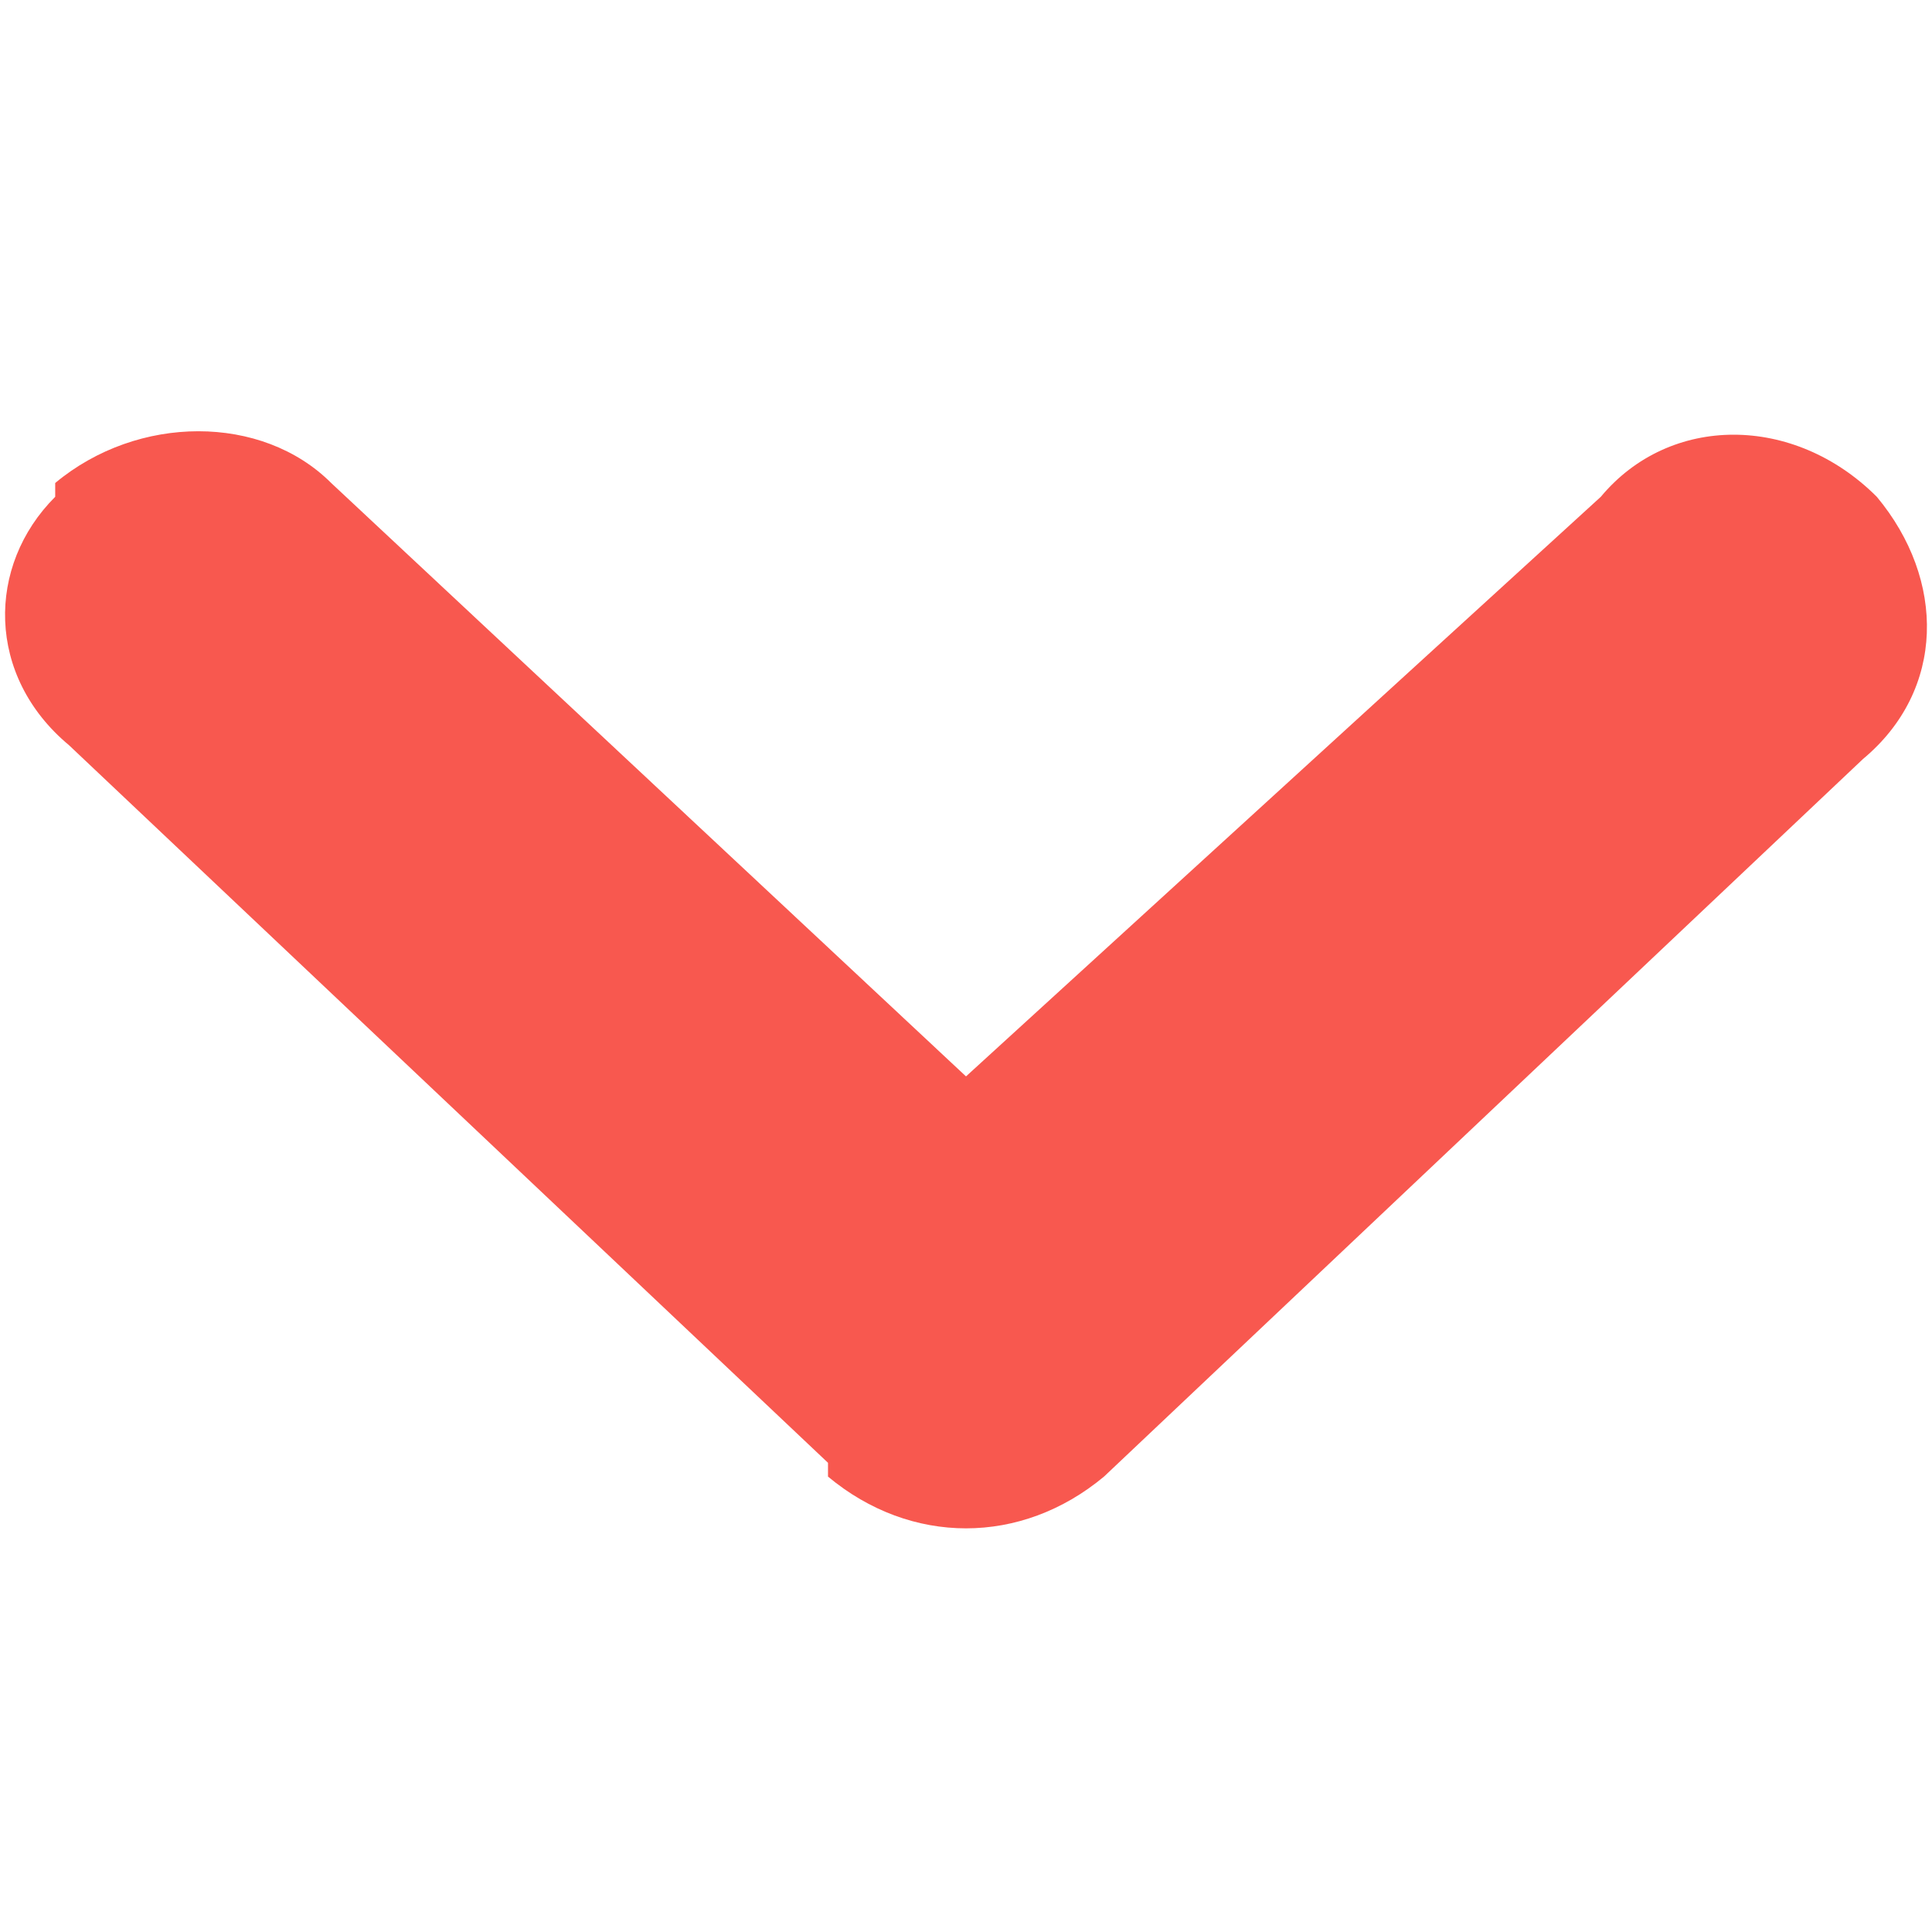 <?xml version="1.0" encoding="utf-8"?>
<!-- Generator: Adobe Illustrator 20.1.0, SVG Export Plug-In . SVG Version: 6.00 Build 0)  -->
<svg version="1.1" id="图层_1" xmlns="http://www.w3.org/2000/svg" xmlns:xlink="http://www.w3.org/1999/xlink" x="0px" y="0px"
	 viewBox="0 0 14 14" style="enable-background:new 0 0 14 14;" xml:space="preserve">
<style type="text/css">
	.st0{fill:#F8584F;}
</style>
<title>画板 1 副本 21</title>
<path class="st0" d="M13.6,3.6L13.6,3.6C13,3,12.1,3,11.6,3.6L7,7.8L2.4,3.5C1.9,3,1,3,0.4,3.5L0.4,3.6c-0.5,0.5-0.5,1.3,0.1,1.8
	c0,0,0,0,0,0l5.5,5.2l0,0L6,10.7c0.6,0.5,1.4,0.5,2,0l5.5-5.2C14.1,5,14.1,4.2,13.6,3.6z"/>
</svg>

